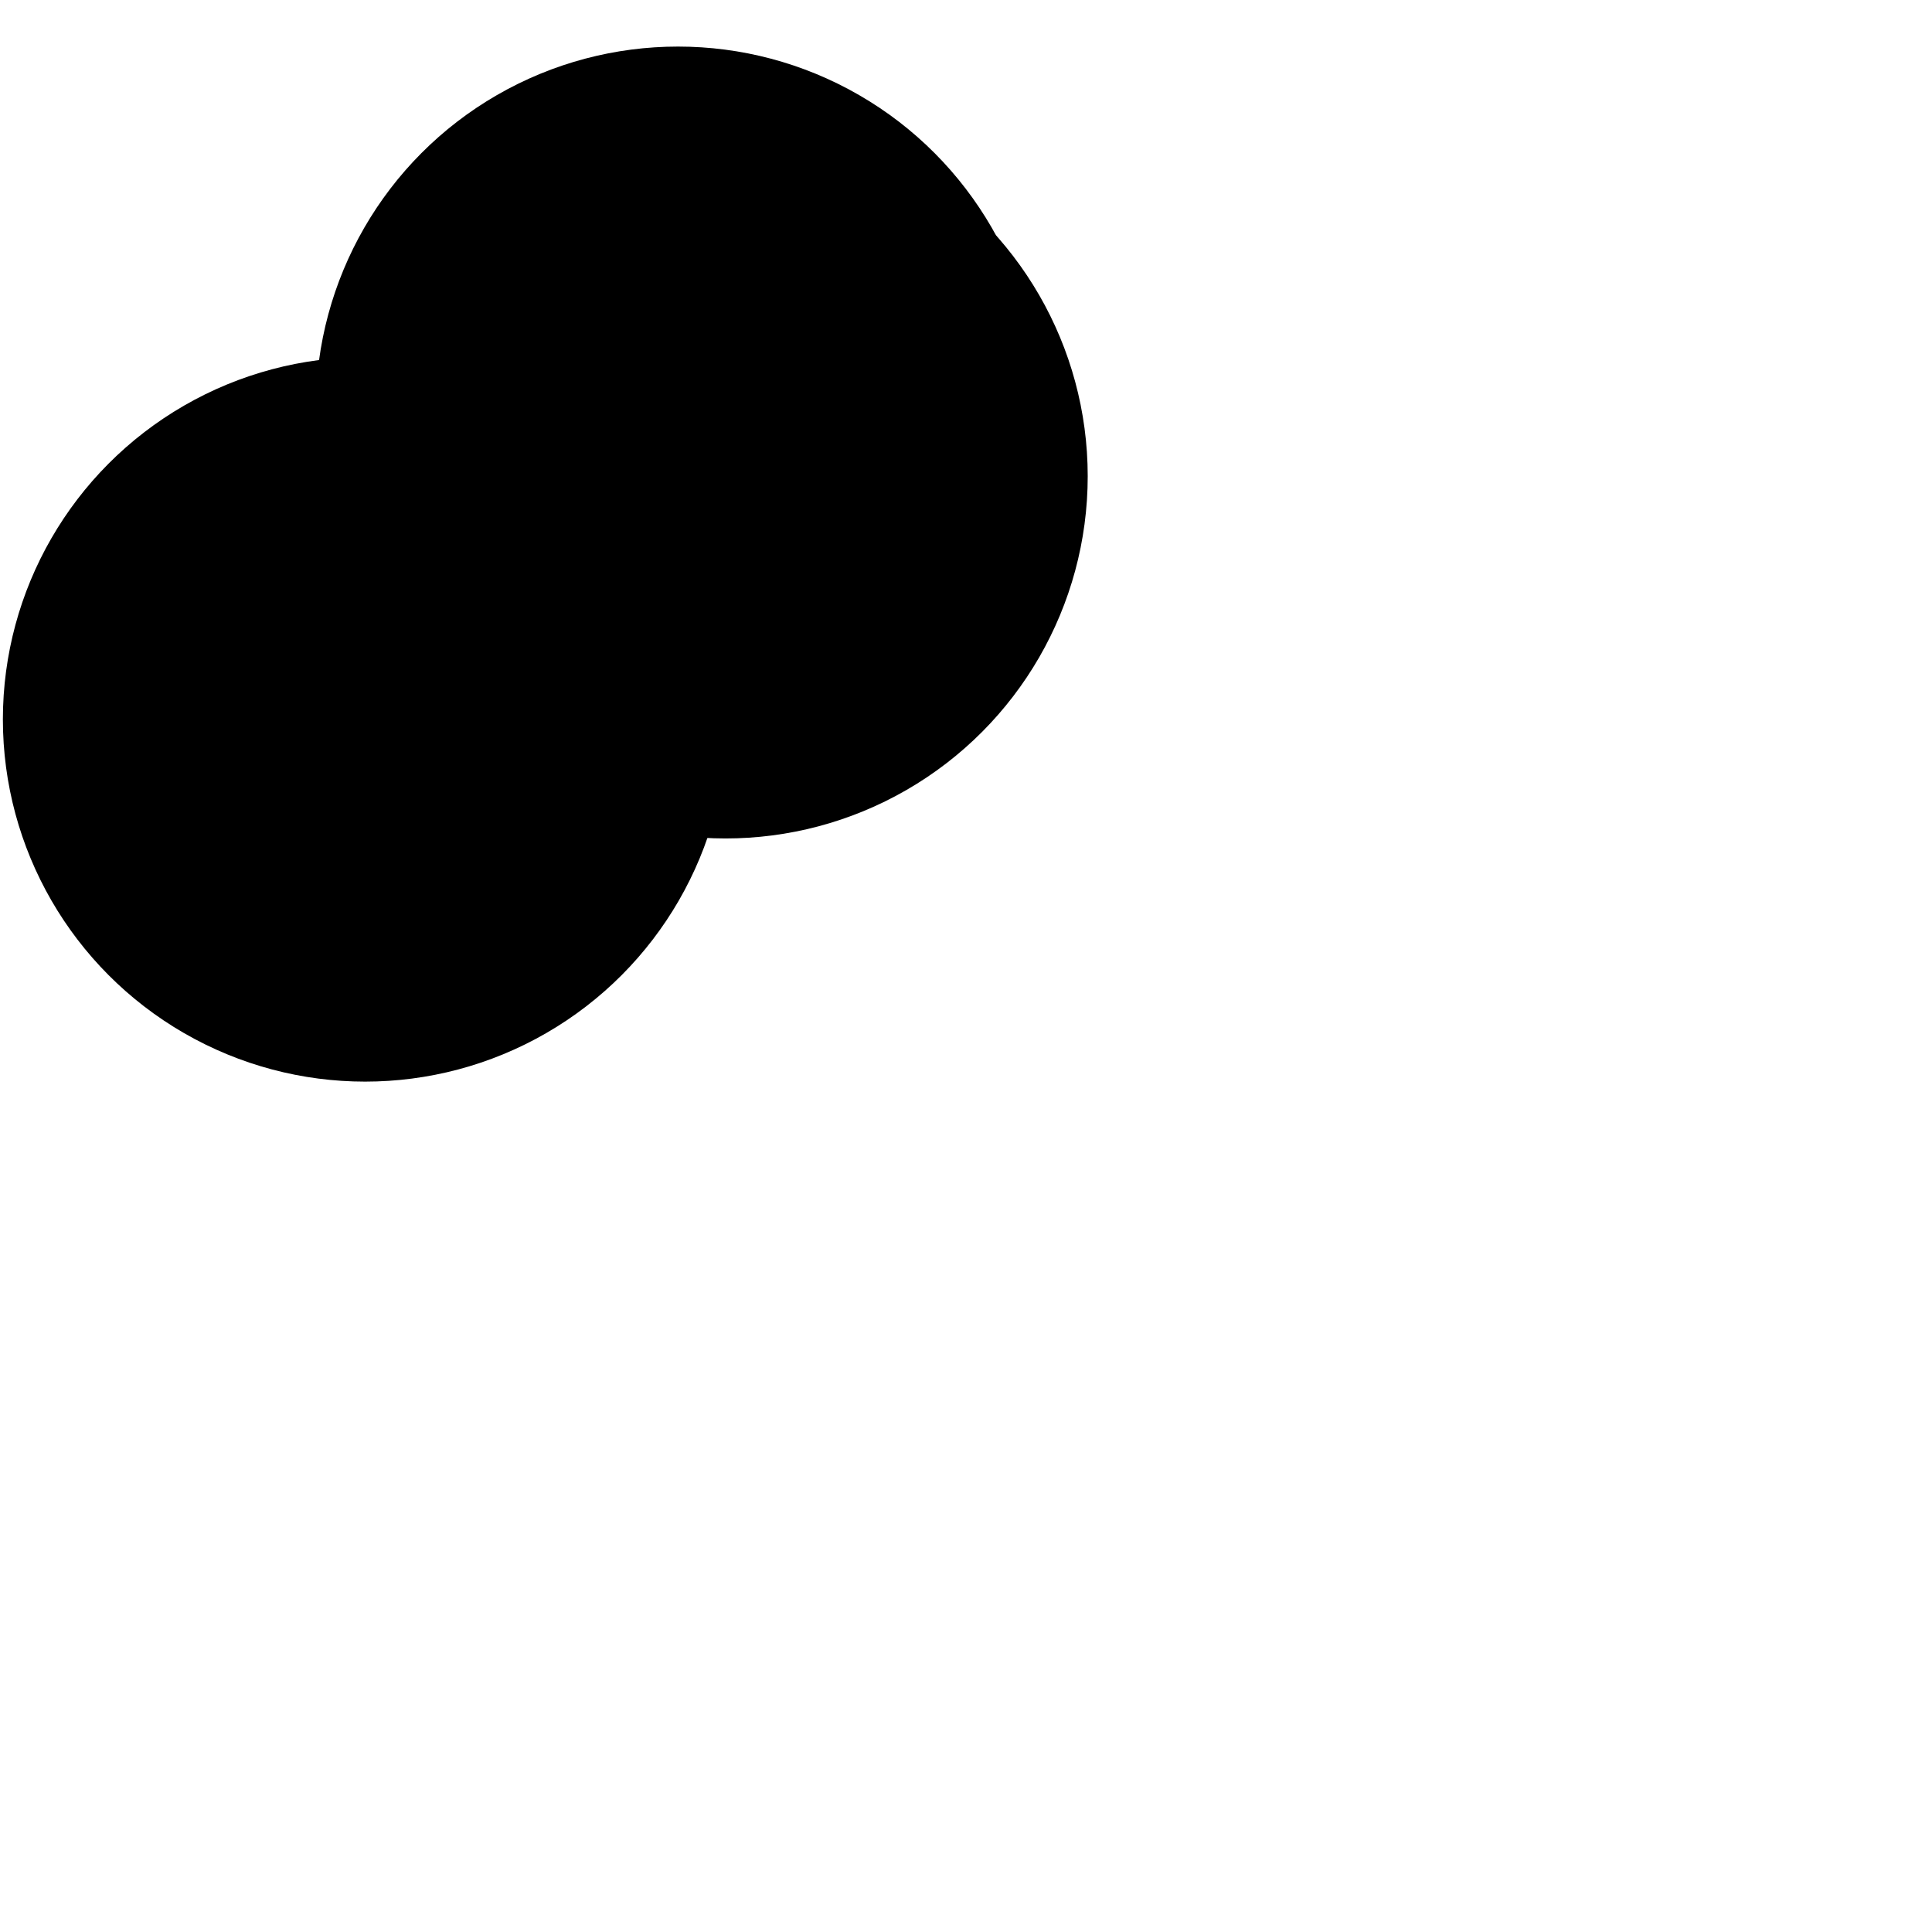 <svg xmlns="http://www.w3.org/2000/svg" version="1.1" xmlns:xlink="http://www.w3.org/1999/xlink" xmlns:svgjs="http://svgjs.dev/svgjs" viewBox="0 0 800 800"><defs><filter id="bbblurry-filter" x="-100%" y="-100%" width="400%" height="400%" filterUnits="objectBoundingBox" primitiveUnits="userSpaceOnUse" color-interpolation-filters="sRGB">
	<feGaussianBlur stdDeviation="40" x="0%" y="0%" width="100%" height="100%" in="SourceGraphic" edgeMode="none" result="blur"></feGaussianBlur></filter></defs><g filter="url(#bbblurry-filter)"><ellipse rx="150" ry="150" cx="151.193" cy="297.874" fill="hsl(37, 99%, 67%)"></ellipse><ellipse rx="150" ry="150" cx="280.754" cy="169.285" fill="hsl(316, 73%, 52%)"></ellipse><ellipse rx="150" ry="150" cx="300.4" cy="197.188" fill="hsl(185, 100%, 57%)"></ellipse></g></svg>